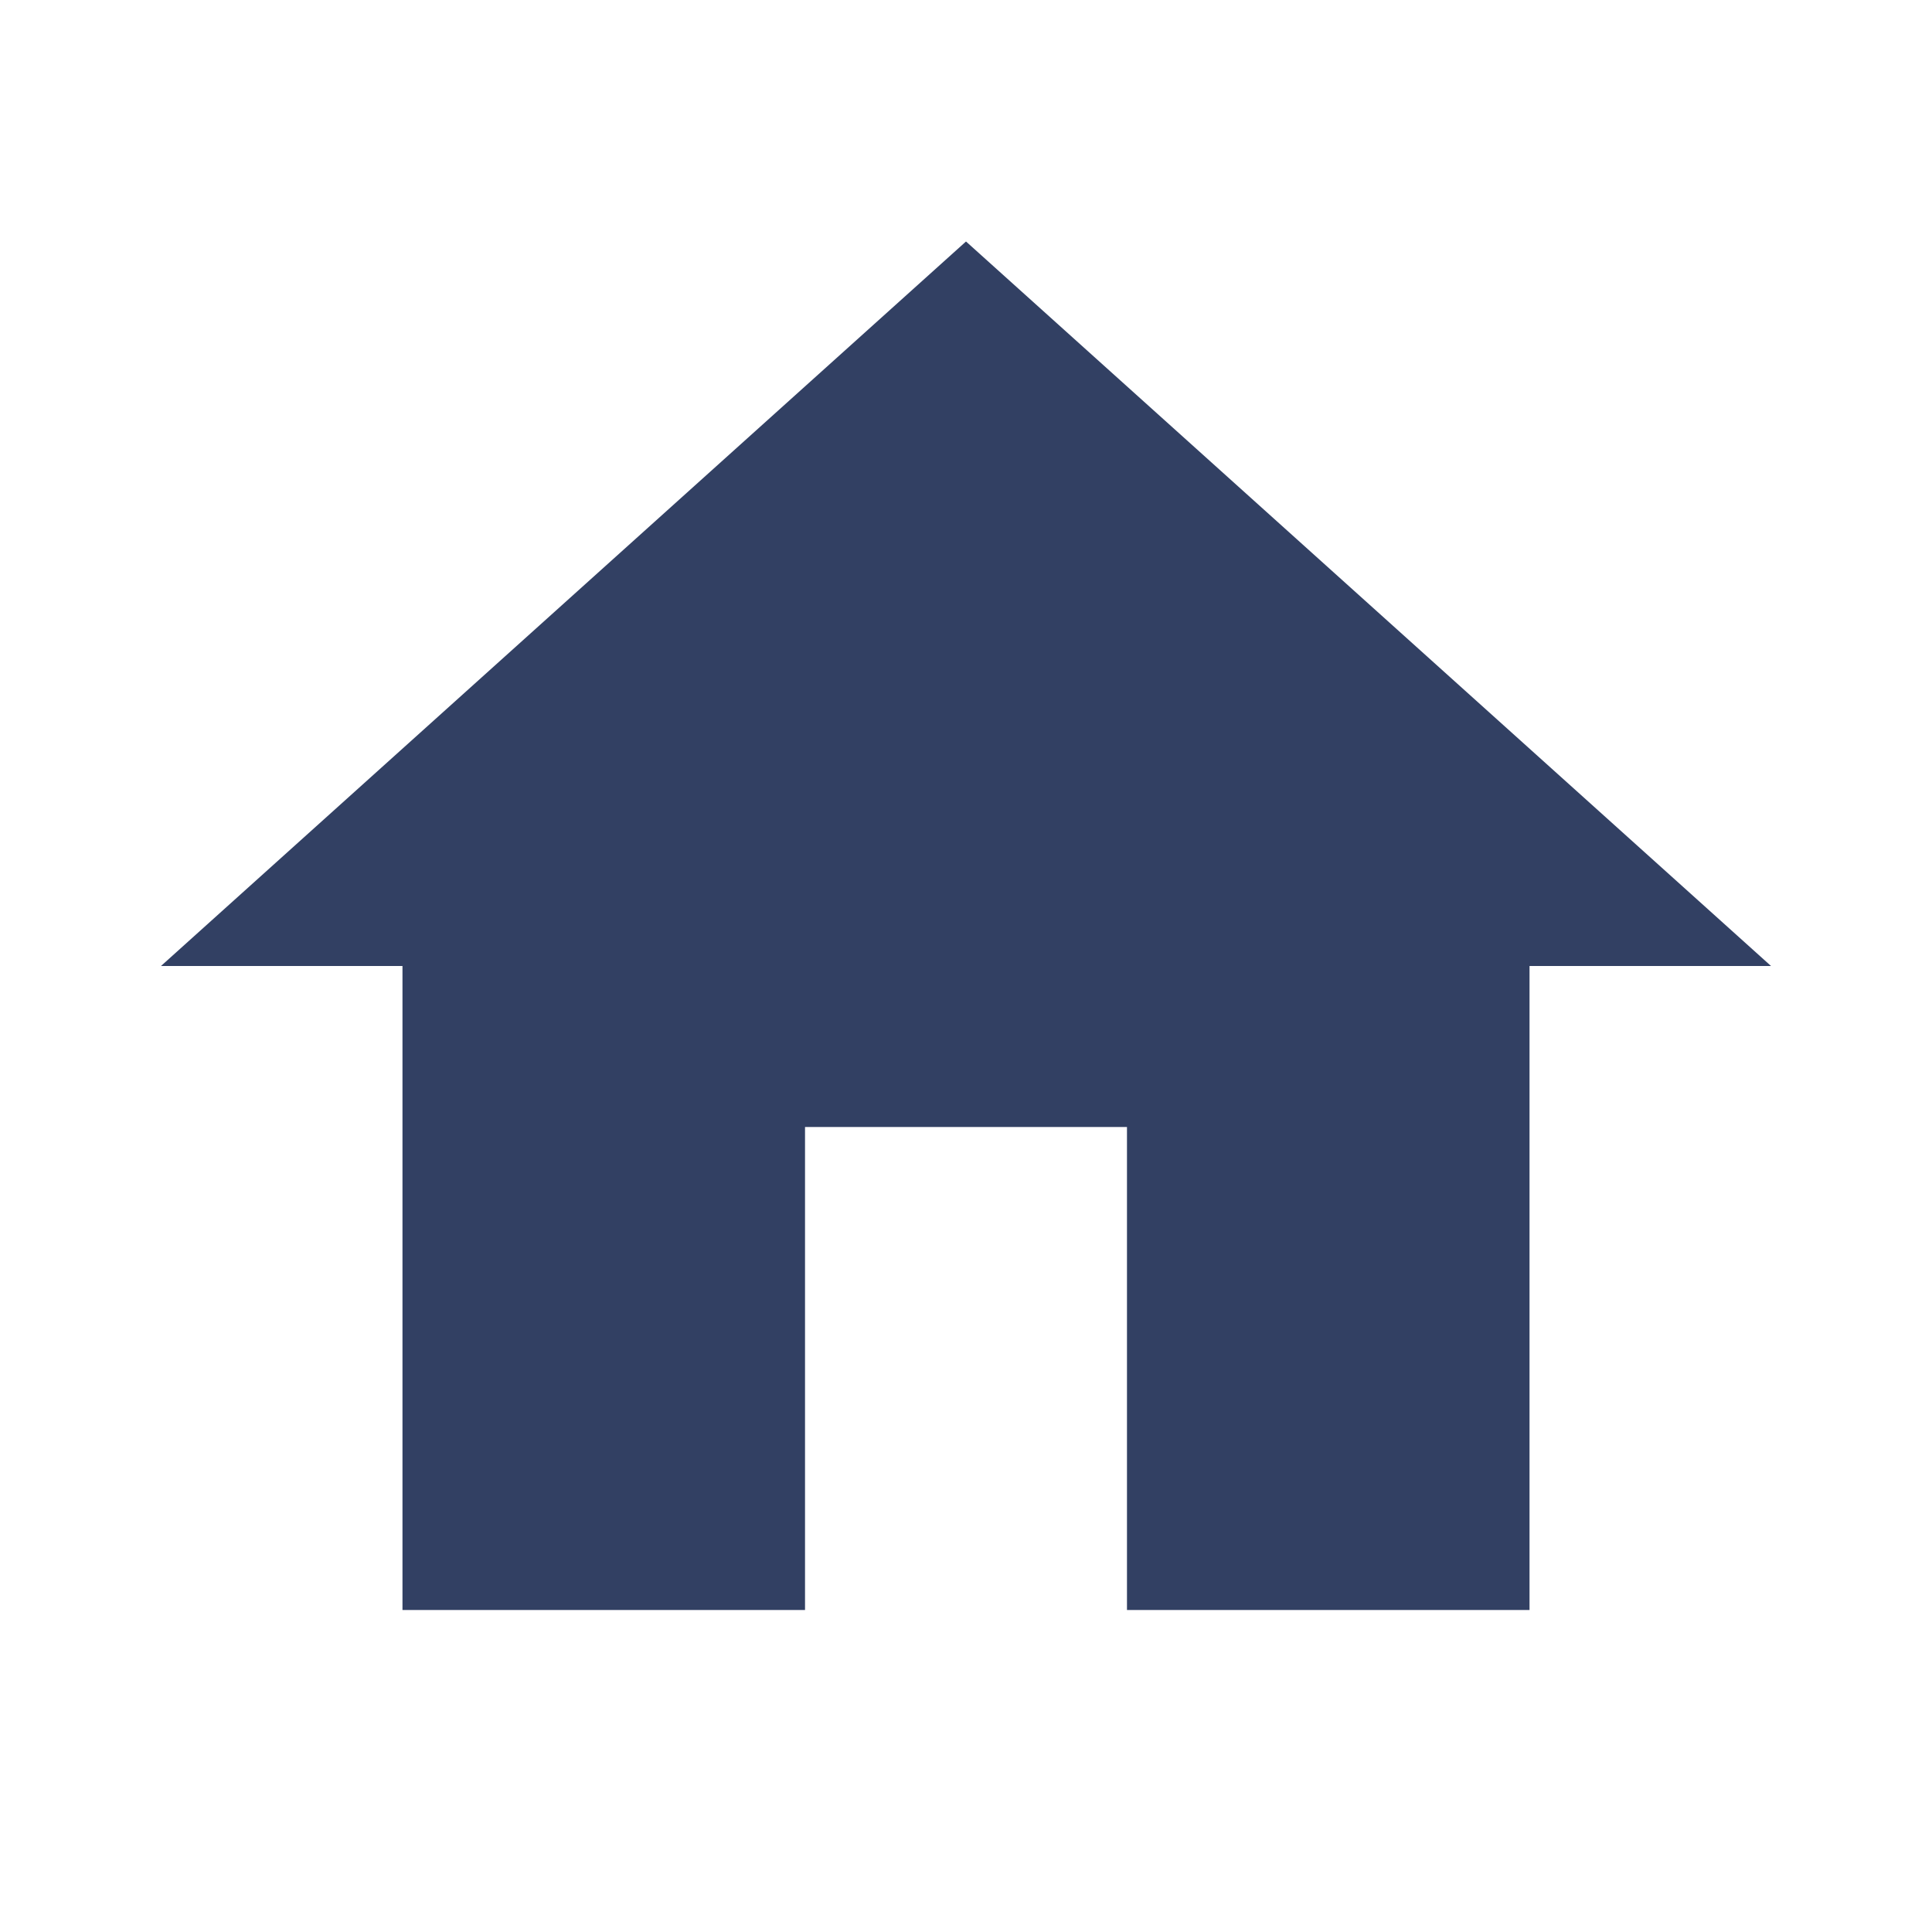<svg width="25" height="25" viewBox="0 0 25 25" fill="none" xmlns="http://www.w3.org/2000/svg">
<g id="icon_Select Industry">
<path id="Path" d="M10.417 20.833V14.583H14.583V20.833H19.792V12.5H22.917L12.5 3.125L2.083 12.5H5.208V20.833H10.417Z" fill="#324063"/>
</g>
</svg>
